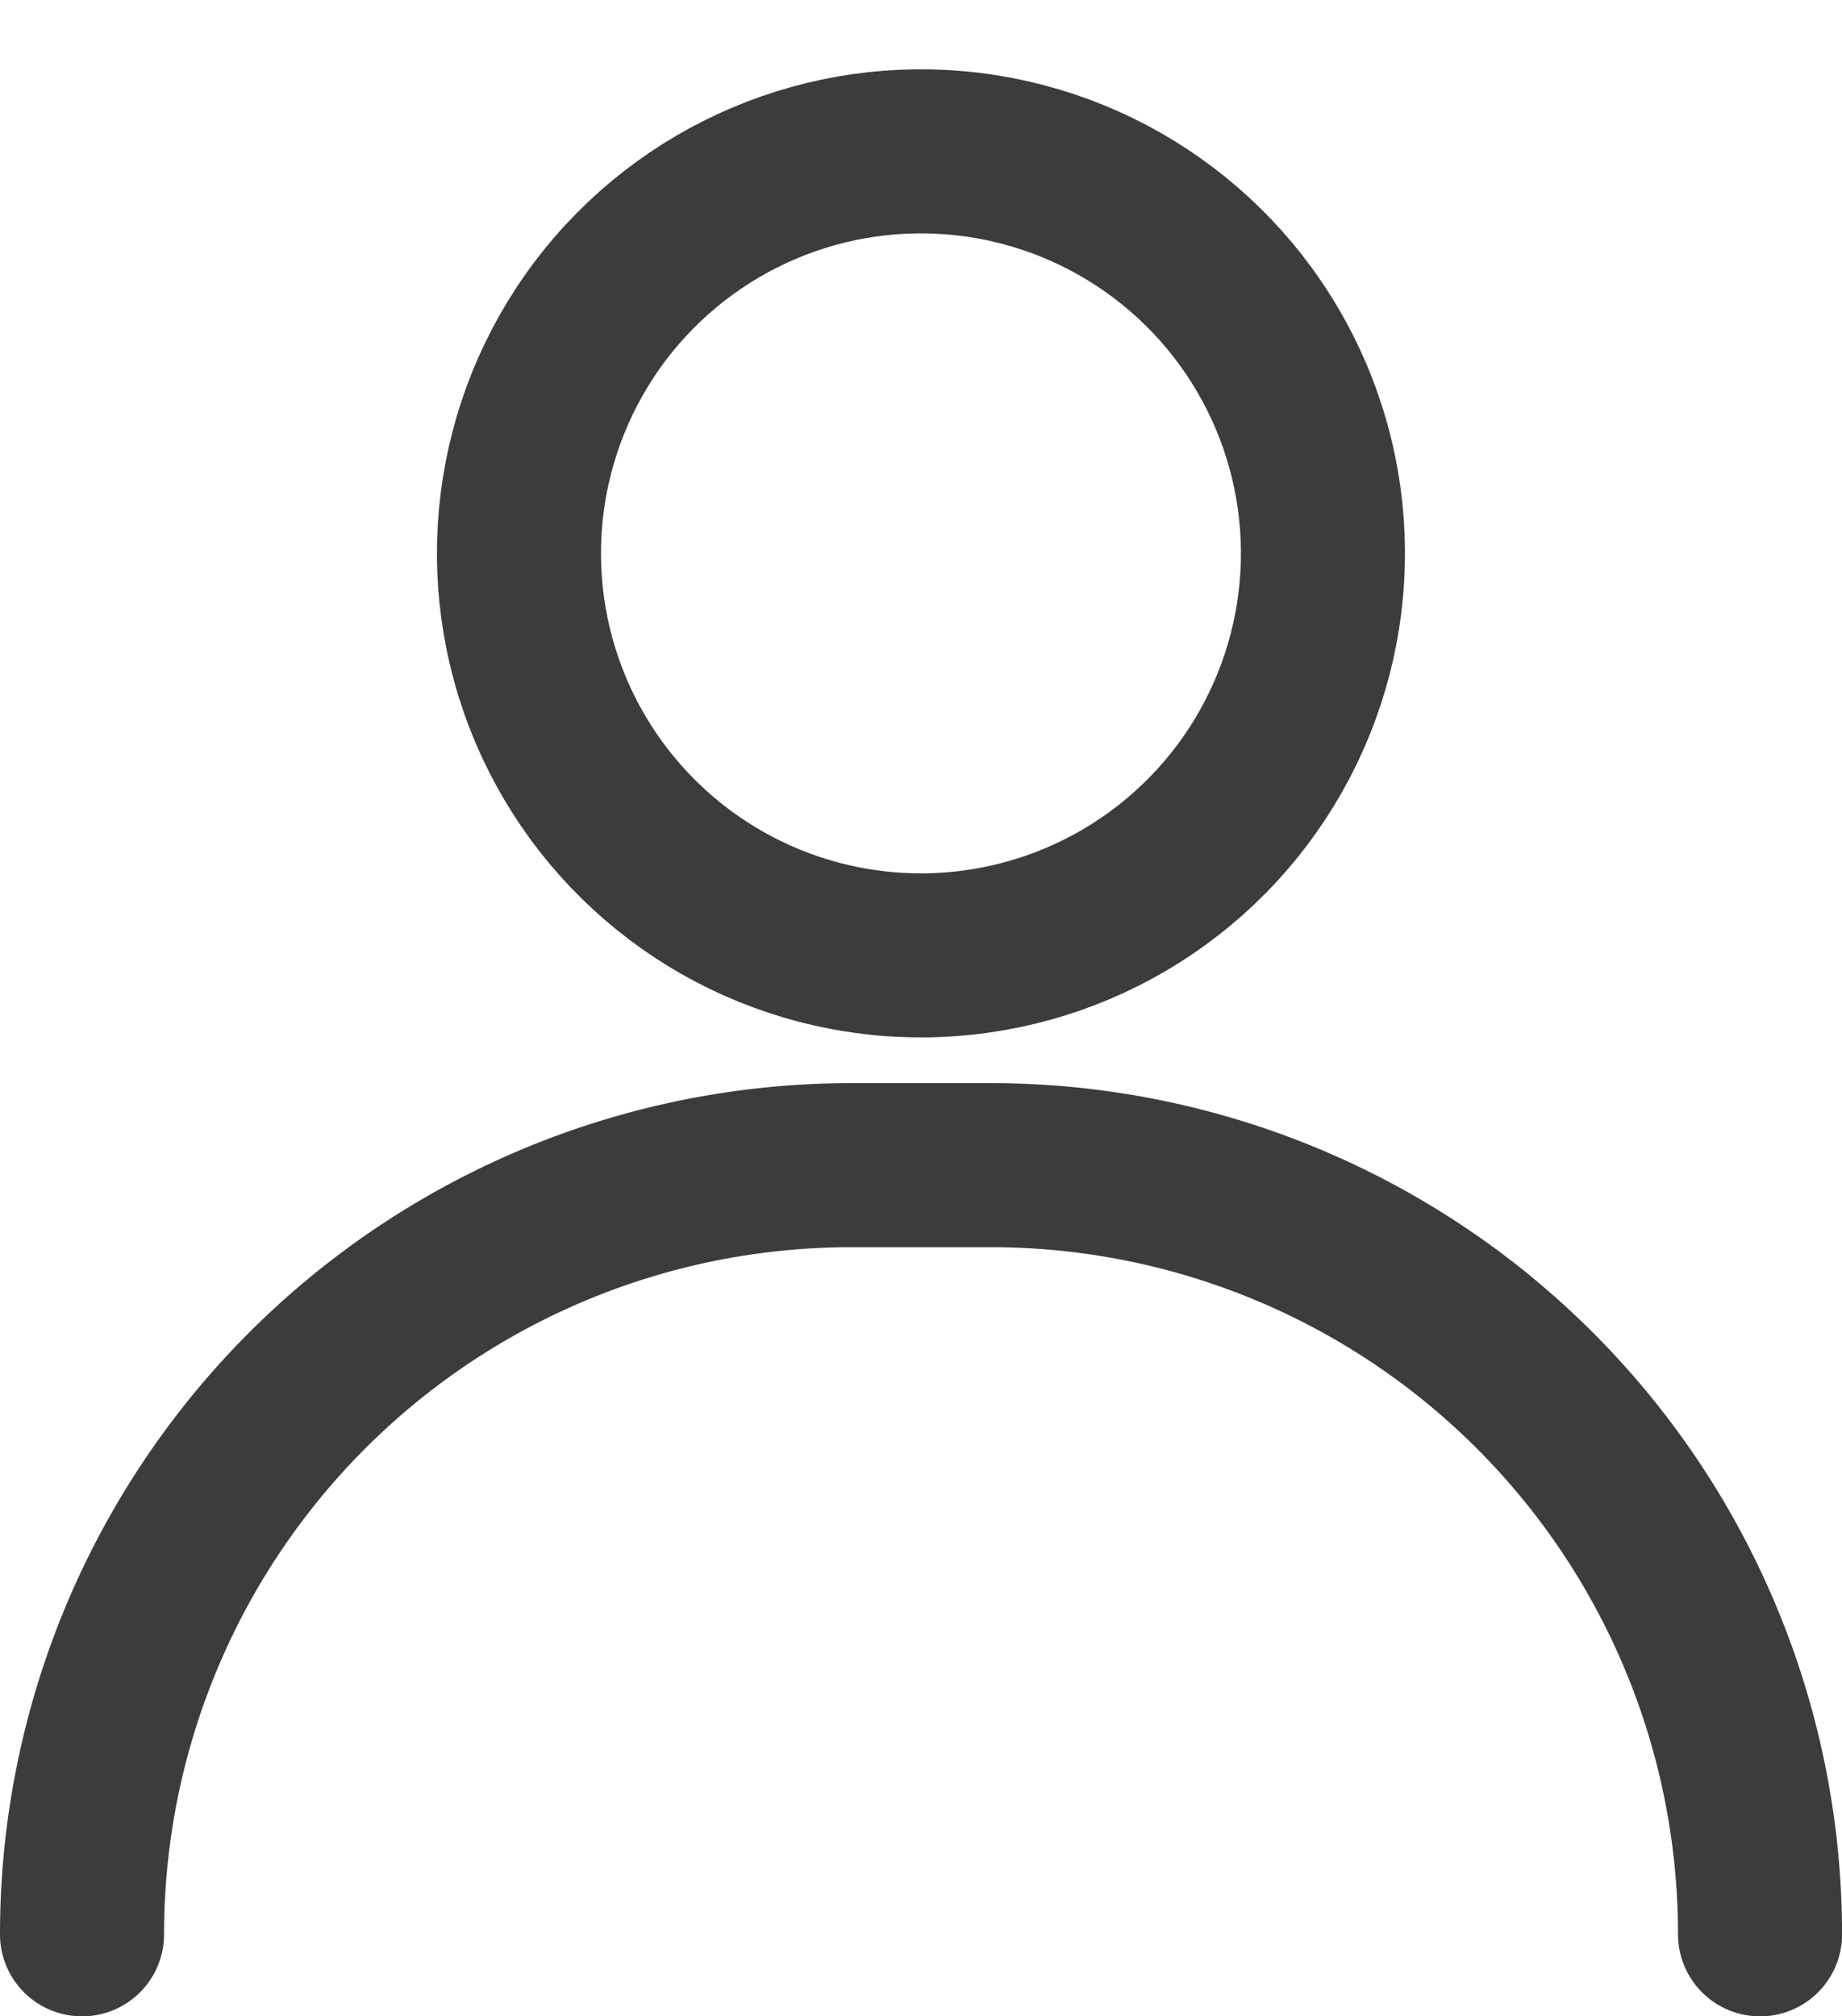 <svg xmlns="http://www.w3.org/2000/svg" width="28.07" height="30.725" viewBox="0 0 28.07 30.725">
  <g id="Groupe_2301" data-name="Groupe 2301" transform="translate(-1248.439 -37.571)">
    <g id="Groupe_2339" data-name="Groupe 2339" transform="translate(1249.689 39)">
      <circle id="Ellipse_2" data-name="Ellipse 2" cx="6.126" cy="6.126" r="6.126" transform="translate(5.781 12.103) rotate(-81.062)" fill="none" stroke="#3c3c3c" stroke-linecap="round" stroke-miterlimit="10" stroke-width="2.5"/>
      <path id="Tracé_1090" data-name="Tracé 1090" d="M198.048,419.751h0a11.719,11.719,0,0,1,11.719-11.72H211.9a11.719,11.719,0,0,1,11.719,11.72h0" transform="translate(-198.048 -391.705)" fill="none" stroke="#3c3c3c" stroke-linecap="round" stroke-miterlimit="10" stroke-width="2.5"/>
    </g>
  </g>
</svg>
